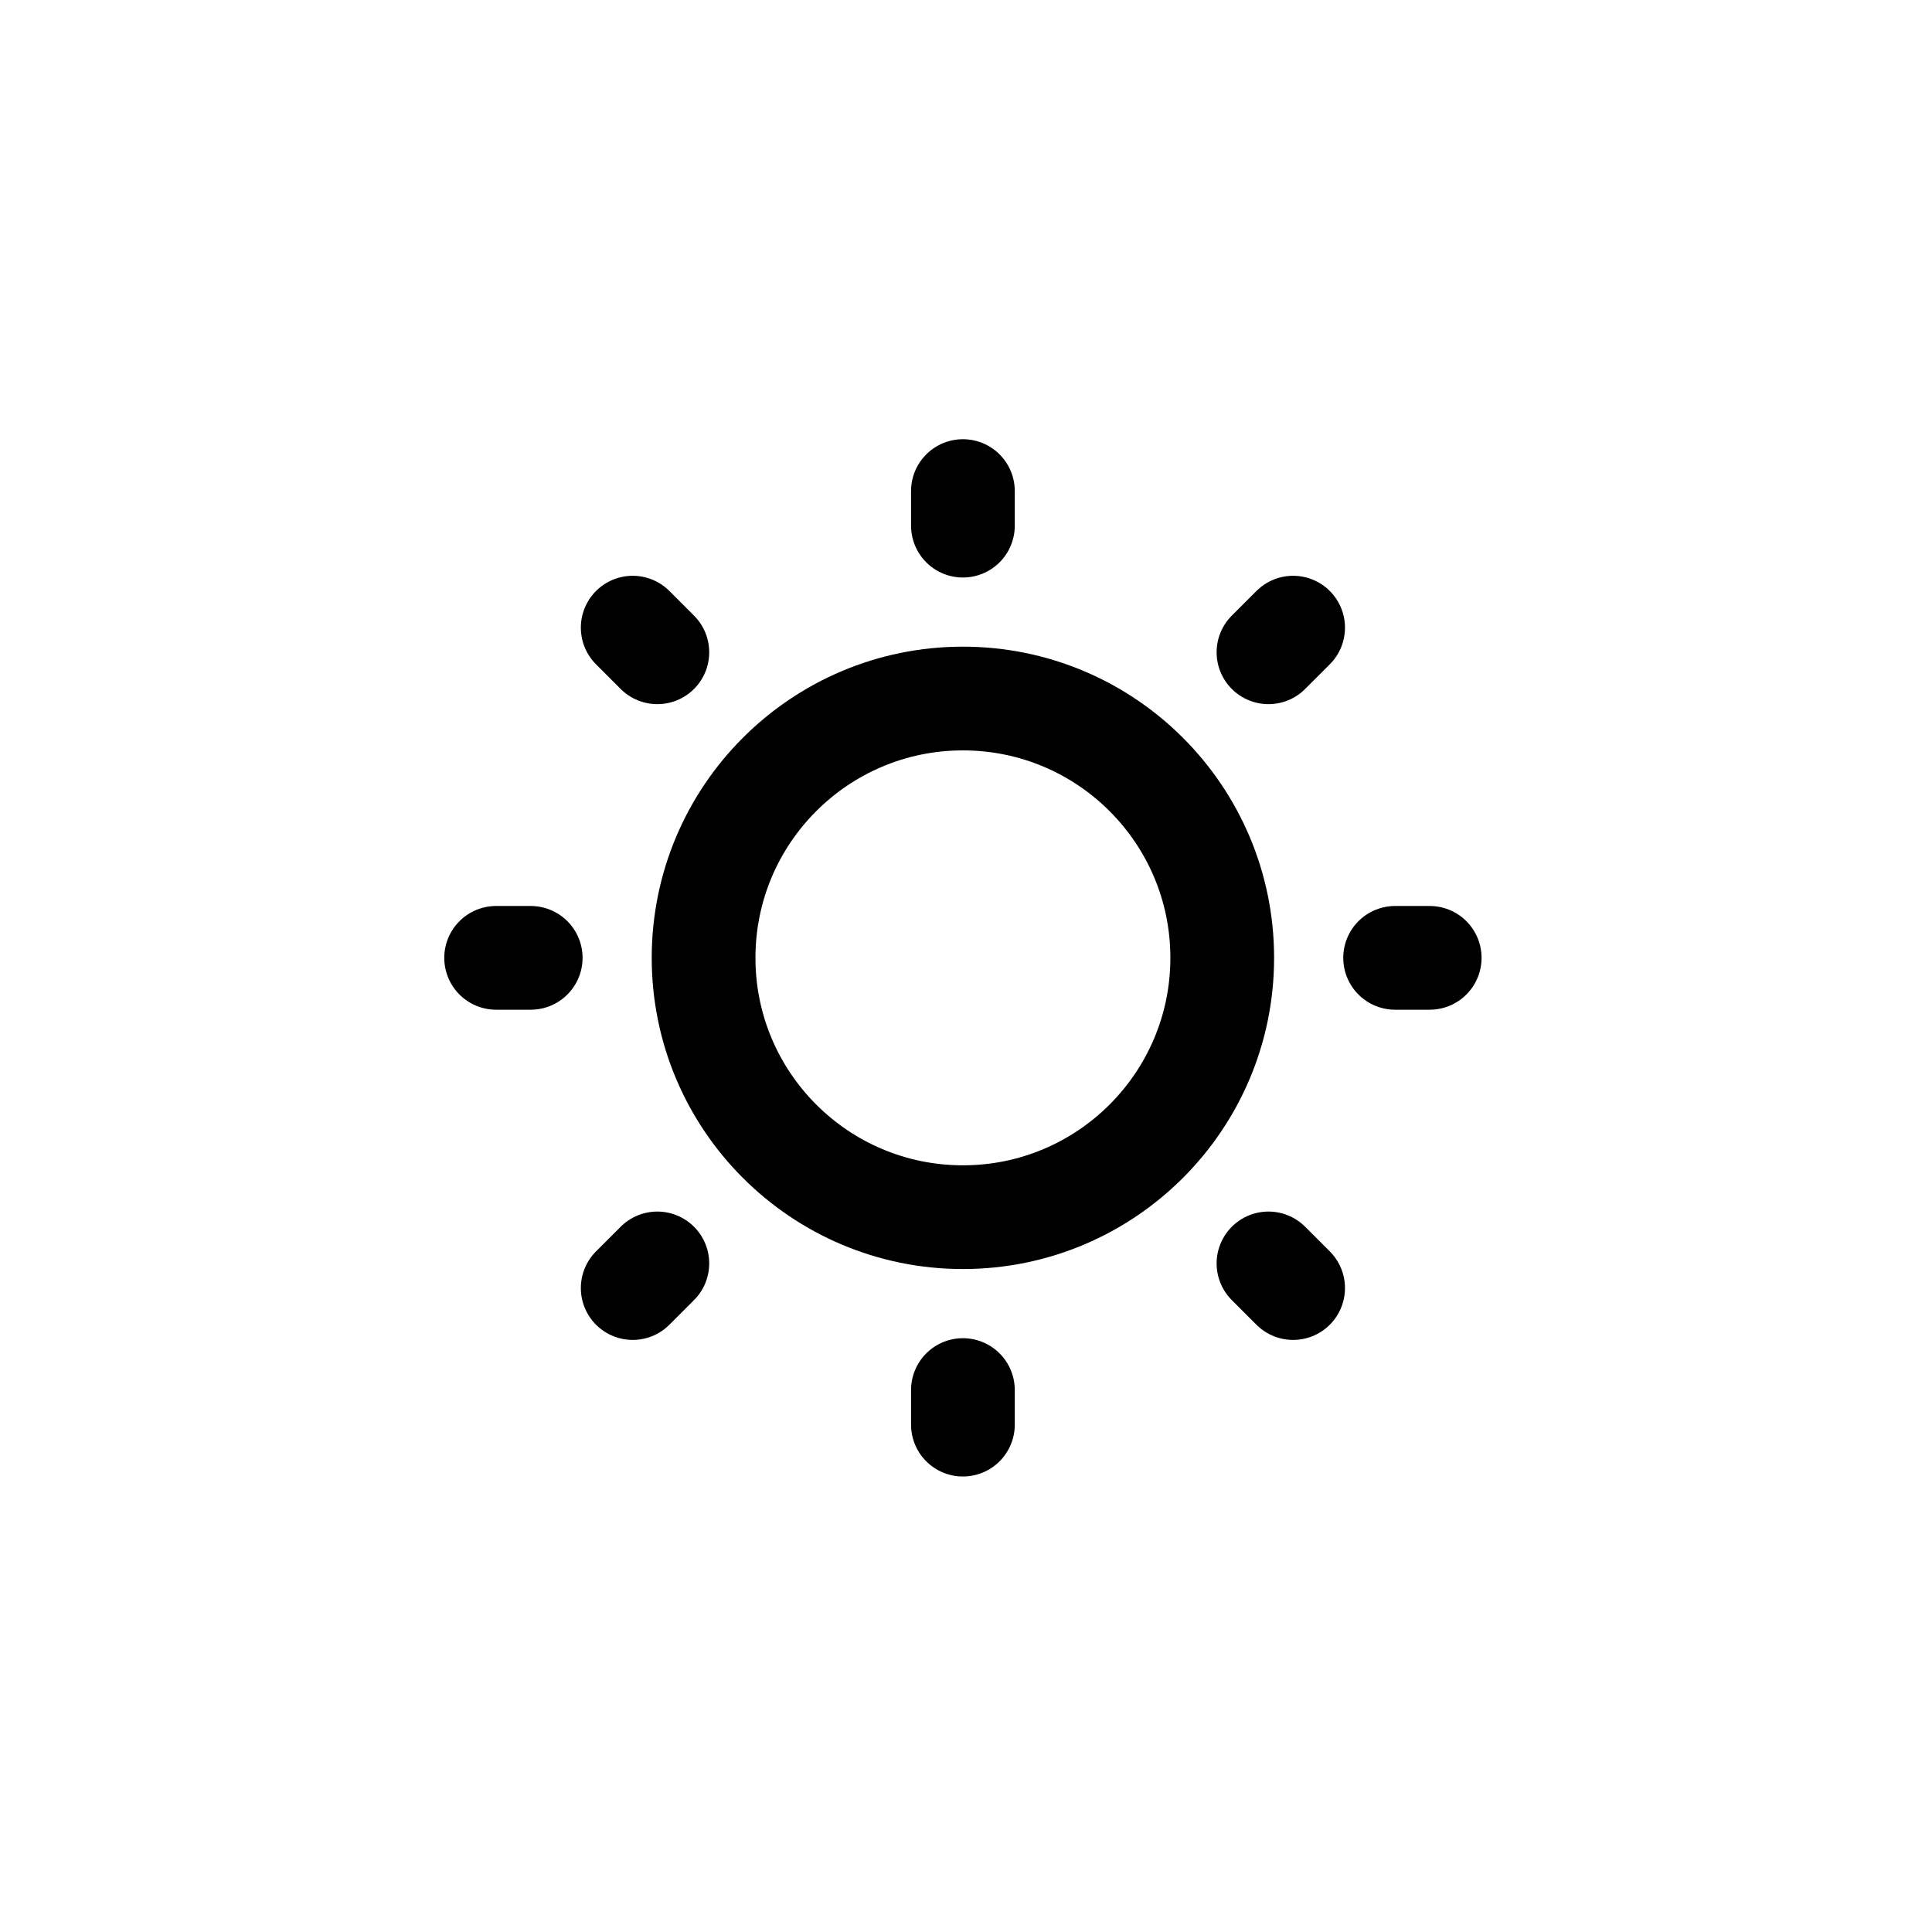 <?xml version="1.0" encoding="UTF-8"?>
<svg width="447.01" height="447.01" version="1.1" viewBox="0 0 447.01 447.01" xmlns="http://www.w3.org/2000/svg">
 <g fill="none">
  <rect x="94.793" y="93.619" width="256" height="256"/>
  <g stroke="#000" stroke-linecap="round" stroke-linejoin="round" stroke-width="24">
   <circle cx="222.79" cy="221.62" r="60"/>
   <line x1="222.79" x2="222.79" y1="121.62" y2="113.62"/>
   <line x1="293.49" x2="299.19" y1="150.92" y2="145.22"/>
   <line x1="322.79" x2="330.79" y1="221.62" y2="221.62"/>
   <line x1="293.49" x2="299.19" y1="292.32" y2="298.02"/>
   <line x1="222.79" x2="222.79" y1="321.62" y2="329.62"/>
   <line x1="152.09" x2="146.39" y1="292.32" y2="298.02"/>
   <line x1="122.79" x2="114.79" y1="221.62" y2="221.62"/>
   <line x1="152.09" x2="146.39" y1="150.92" y2="145.22"/>
  </g>
 </g>
</svg>
